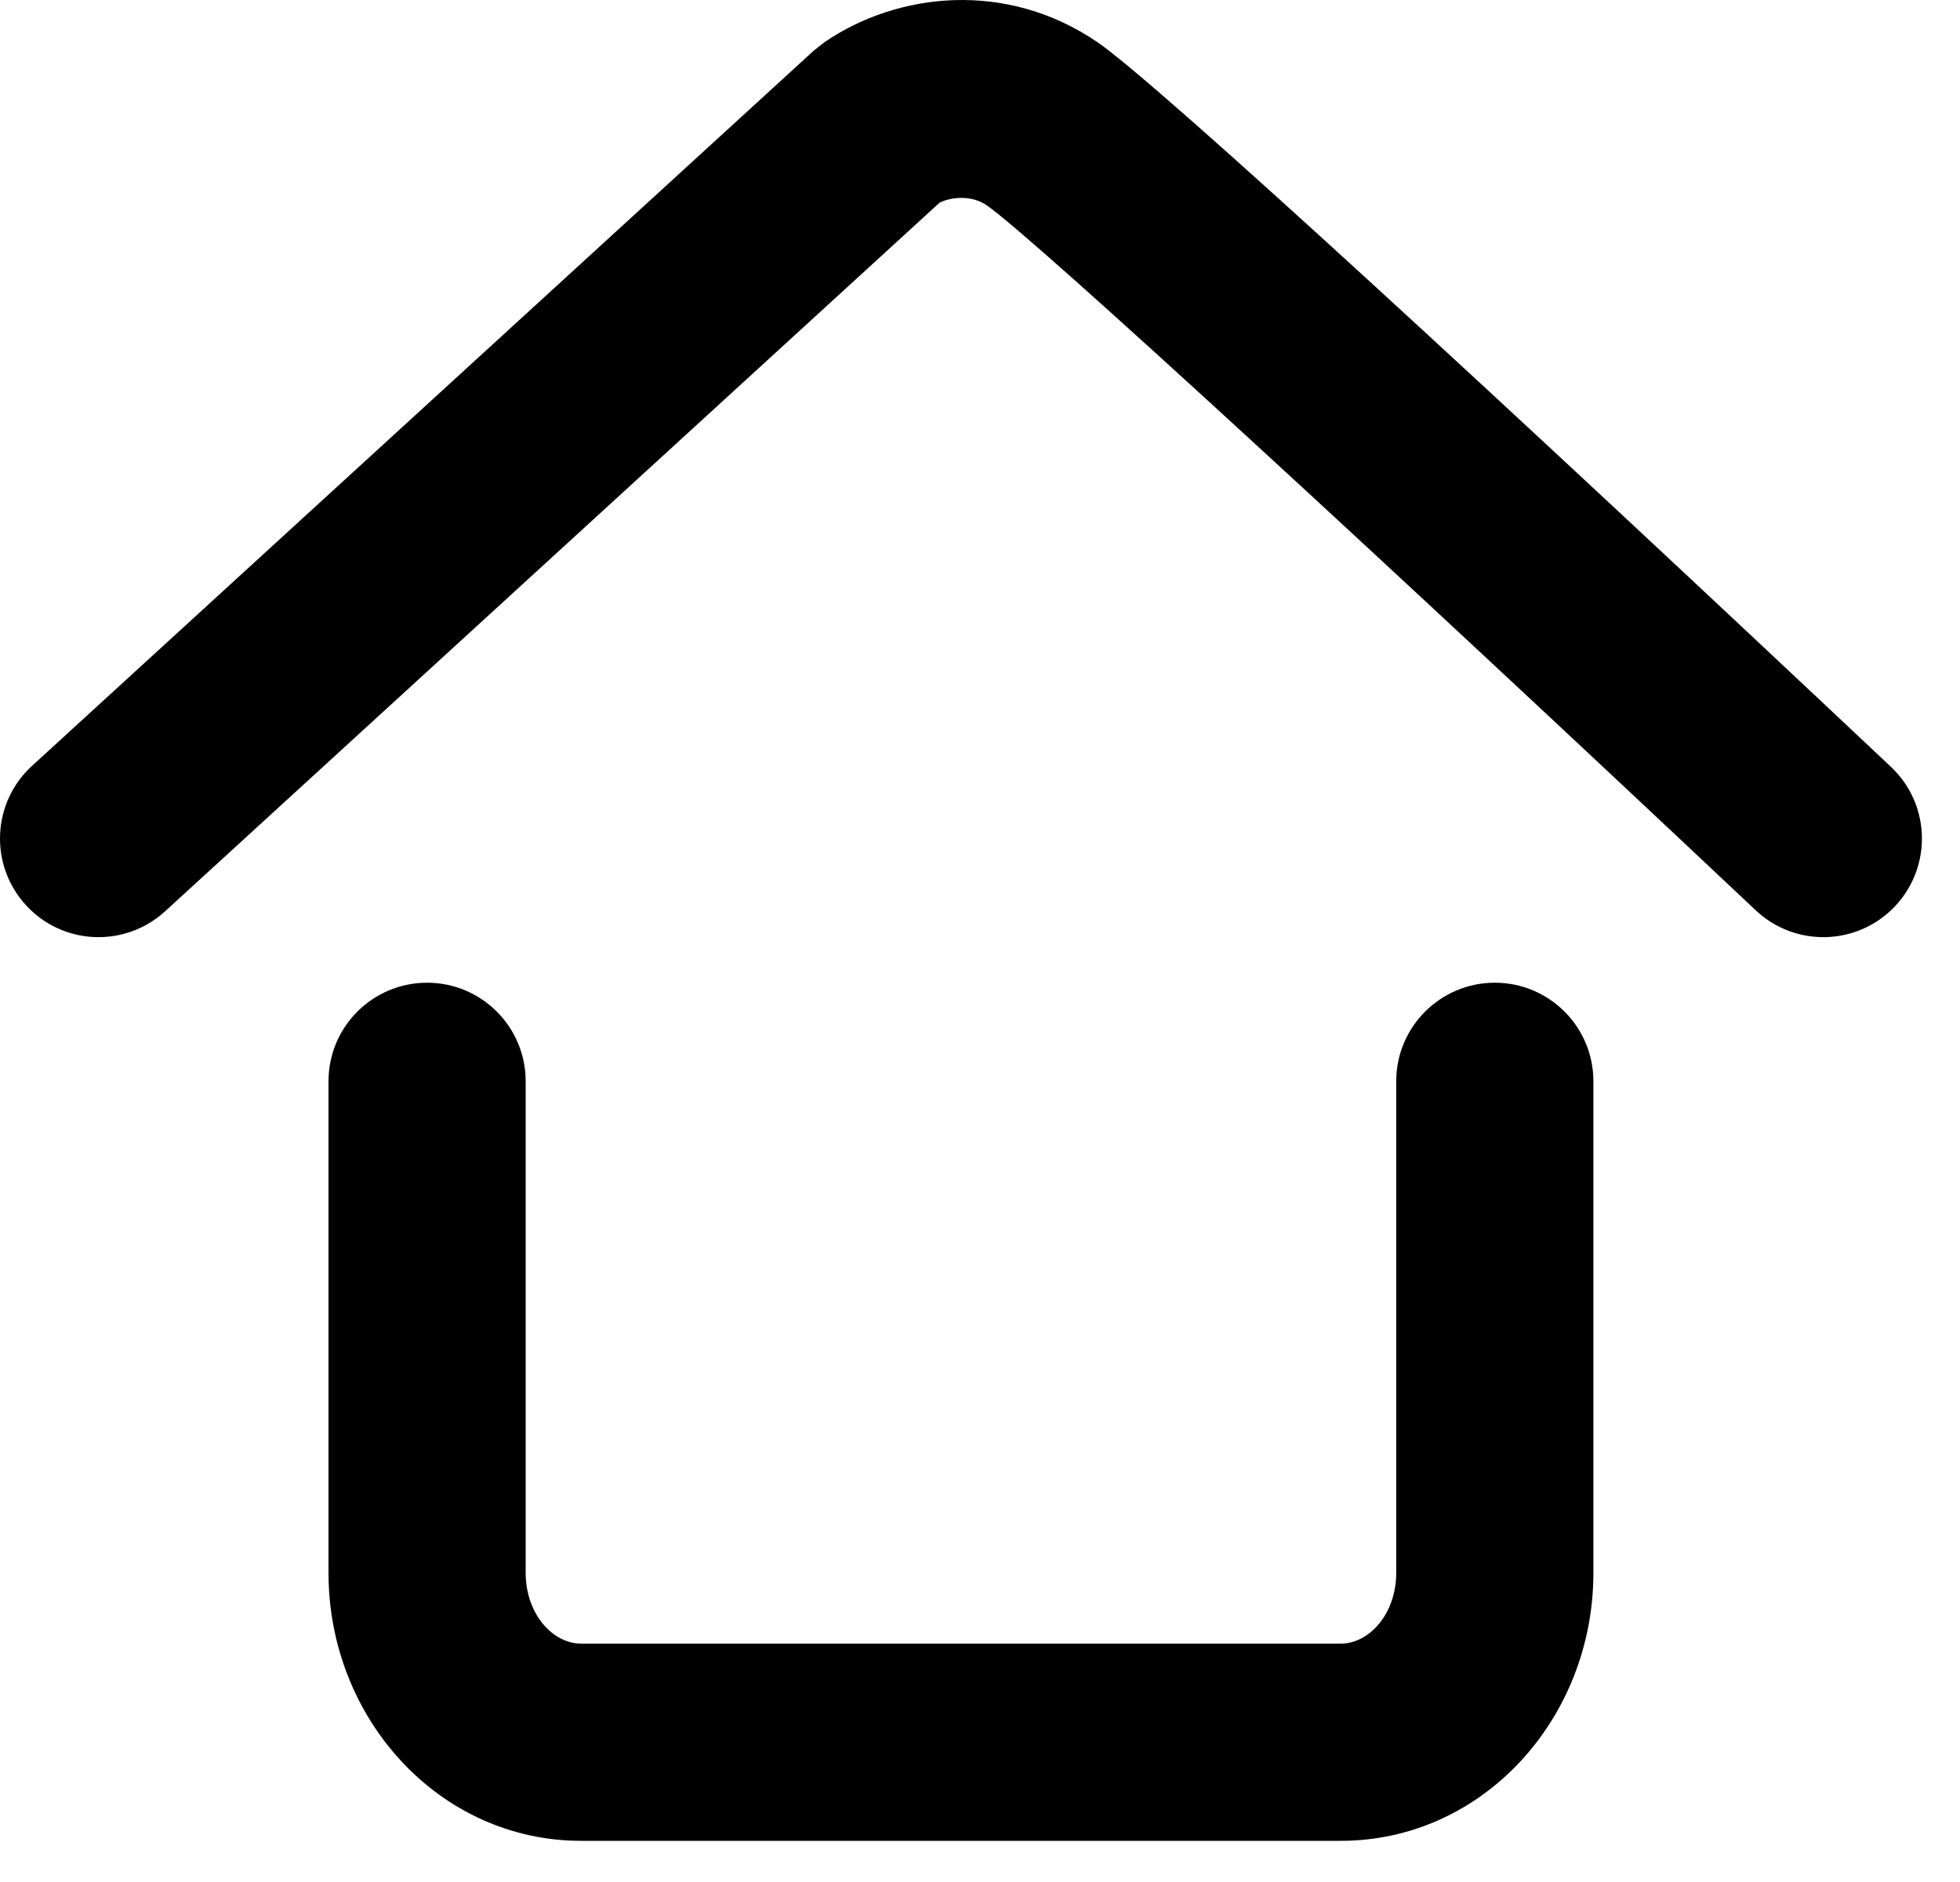 <svg width="25" height="24" viewBox="0 0 25 24" fill="none" xmlns="http://www.w3.org/2000/svg">
<path d="M17.809 13.789C17.809 13.095 18.372 12.532 19.067 12.532C19.761 12.532 20.324 13.095 20.324 13.789V20.057C20.324 21.919 18.91 23.475 17.102 23.475H7.412C5.605 23.475 4.19 21.919 4.19 20.057V13.789C4.19 13.095 4.753 12.532 5.448 12.532C6.142 12.532 6.705 13.095 6.705 13.789V20.057C6.705 20.581 7.049 20.96 7.412 20.96H17.102C17.465 20.96 17.809 20.581 17.809 20.057V13.789ZM11.985 2.584L2.106 11.621C1.593 12.09 0.798 12.055 0.33 11.542C-0.139 11.03 -0.104 10.235 0.409 9.766L10.377 0.648L10.519 0.536C11.453 -0.1 12.836 -0.253 13.995 0.536C14.766 1.06 19.242 5.186 24.119 9.779C24.625 10.255 24.648 11.05 24.172 11.556C23.696 12.061 22.901 12.085 22.395 11.609C17.838 7.317 13.172 3.017 12.581 2.615C12.4 2.492 12.147 2.505 11.985 2.584Z" fill="black" style="mix-blend-mode:color"/>
</svg>
